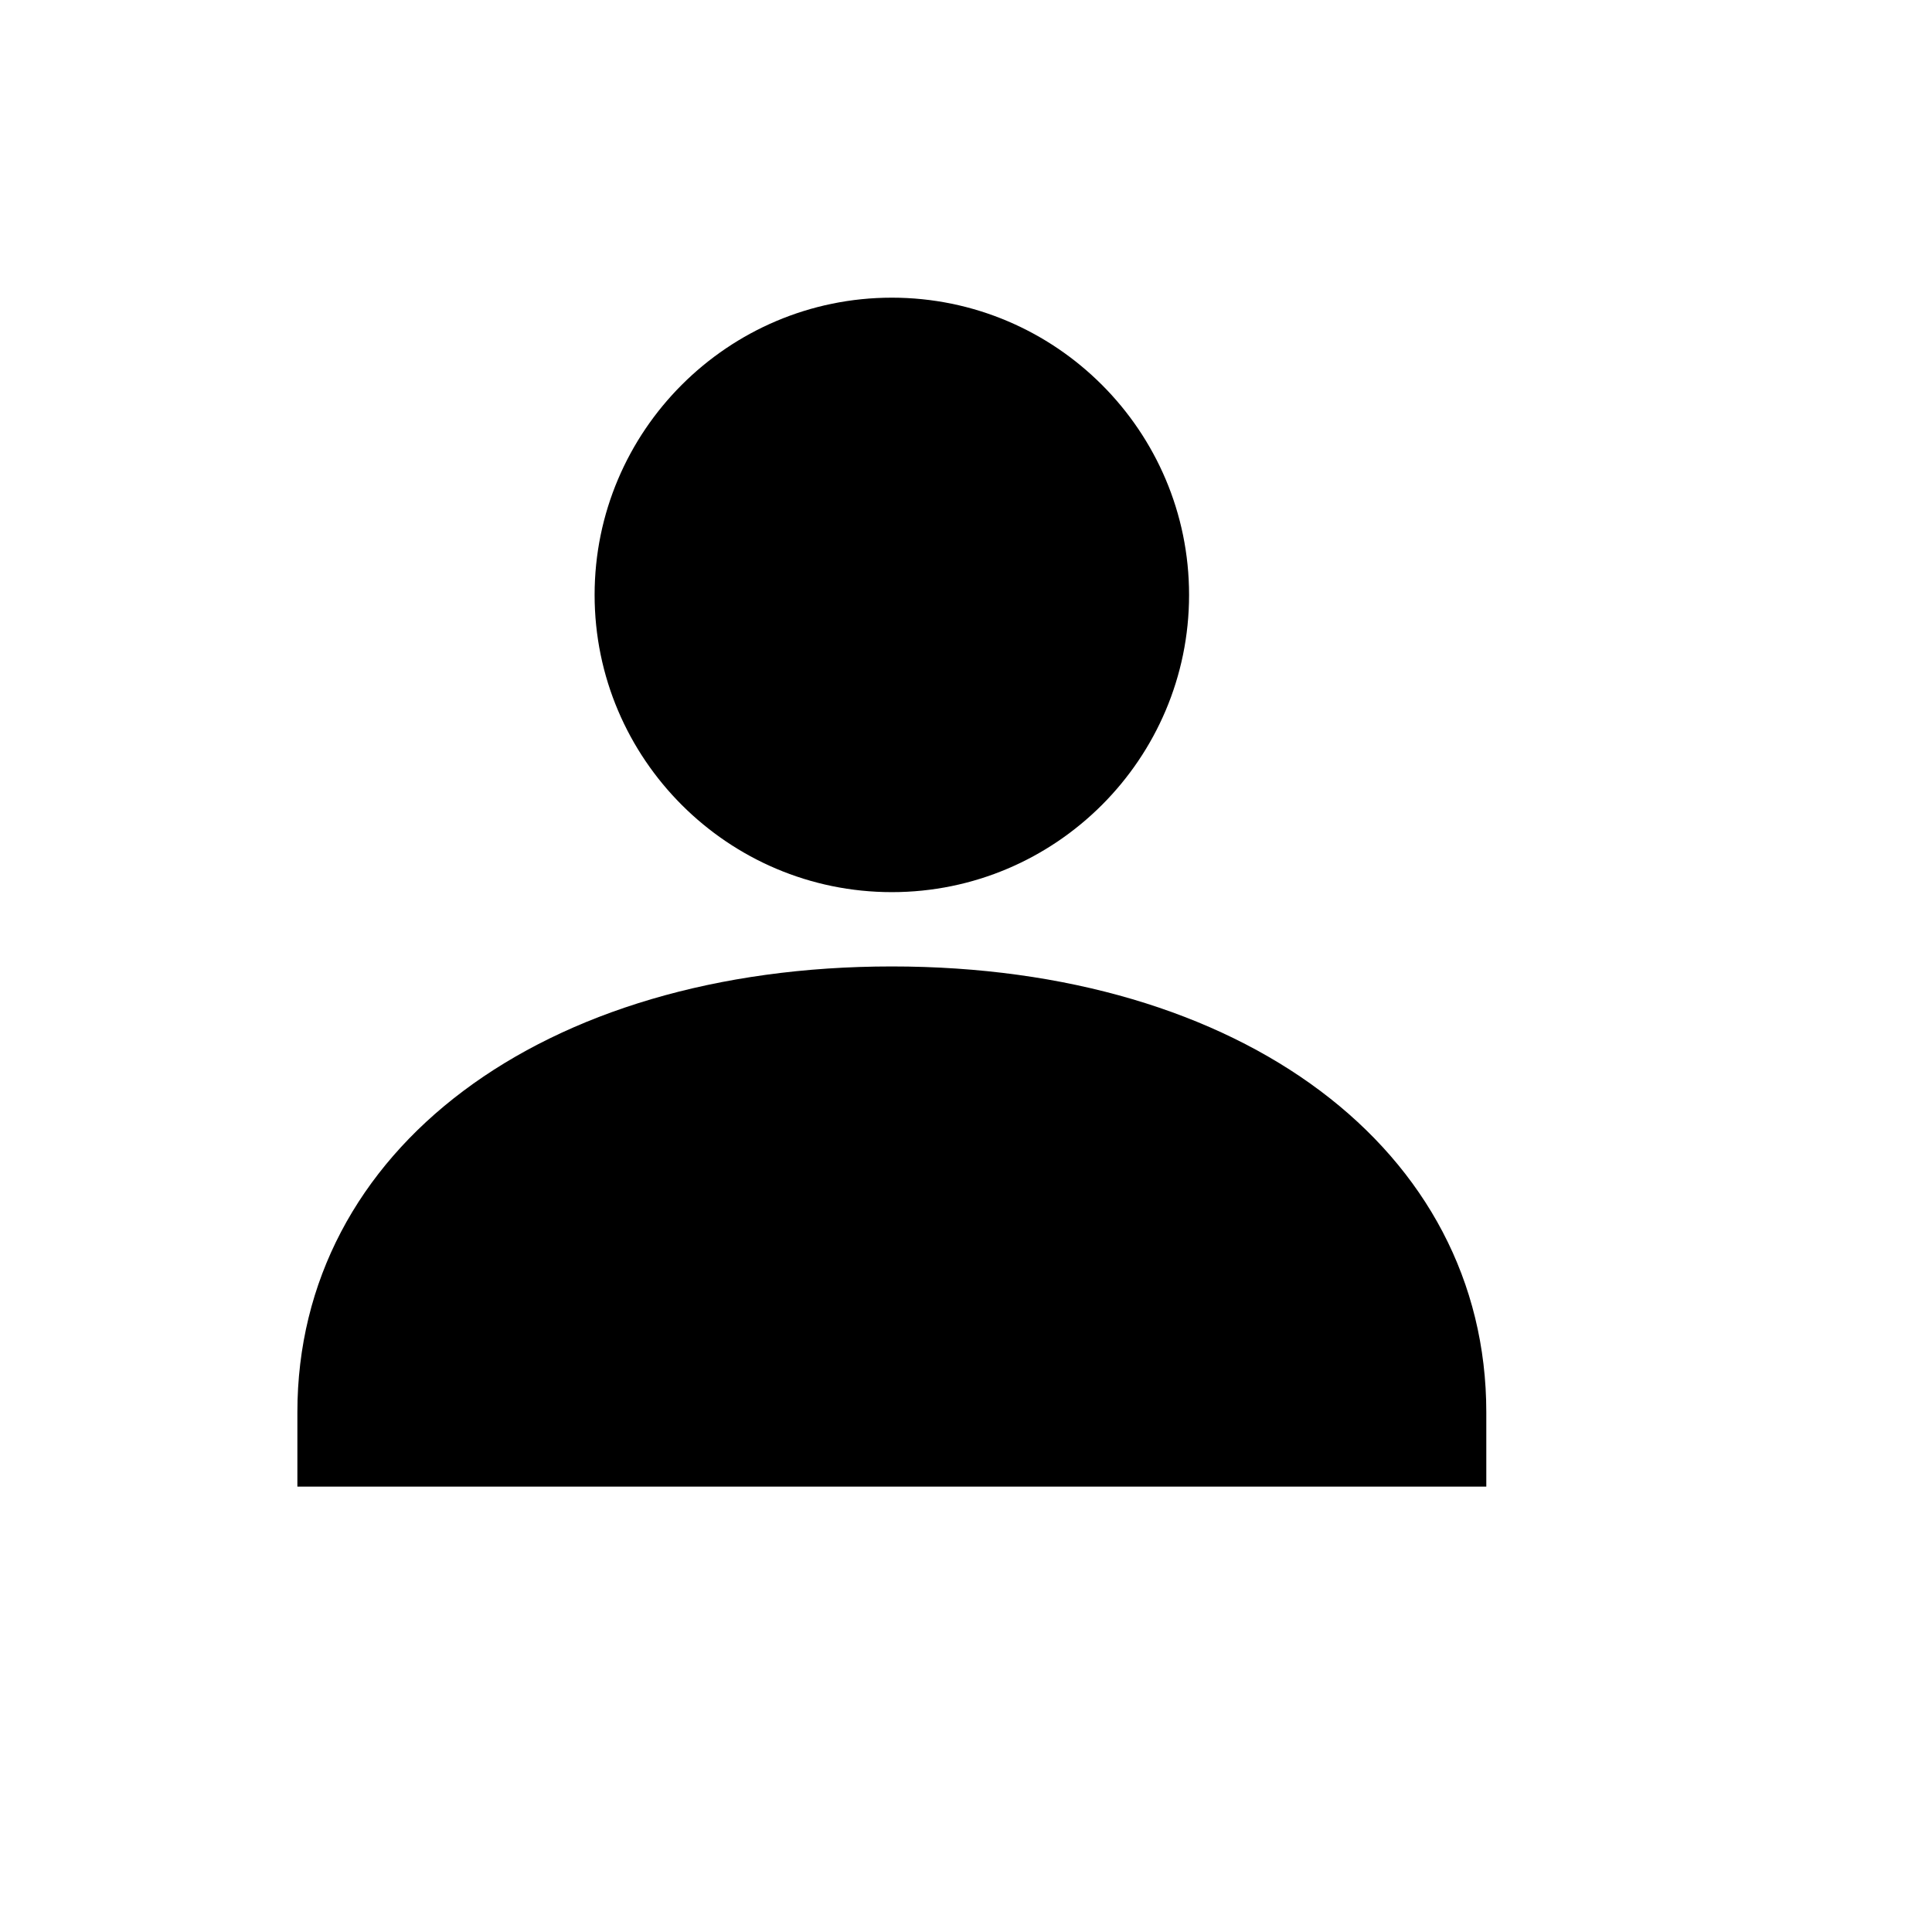 <svg viewBox="0 0 2080 2080" version="1.1" xmlns="http://www.w3.org/2000/svg" height="26pt" width="26pt">
    <path d="M960.16 960.48c176.48 0 320-143.6 320-320s-143.52-320-320-320-320 143.6-320 320 143.6 320 320 320zm0 80c-376.8 0-640 197.36-640 480v80h1280v-80c0-282.64-263.12-480-640-480z" stroke="none" stroke-width="1" fill-rule="evenodd"/>
</svg>
